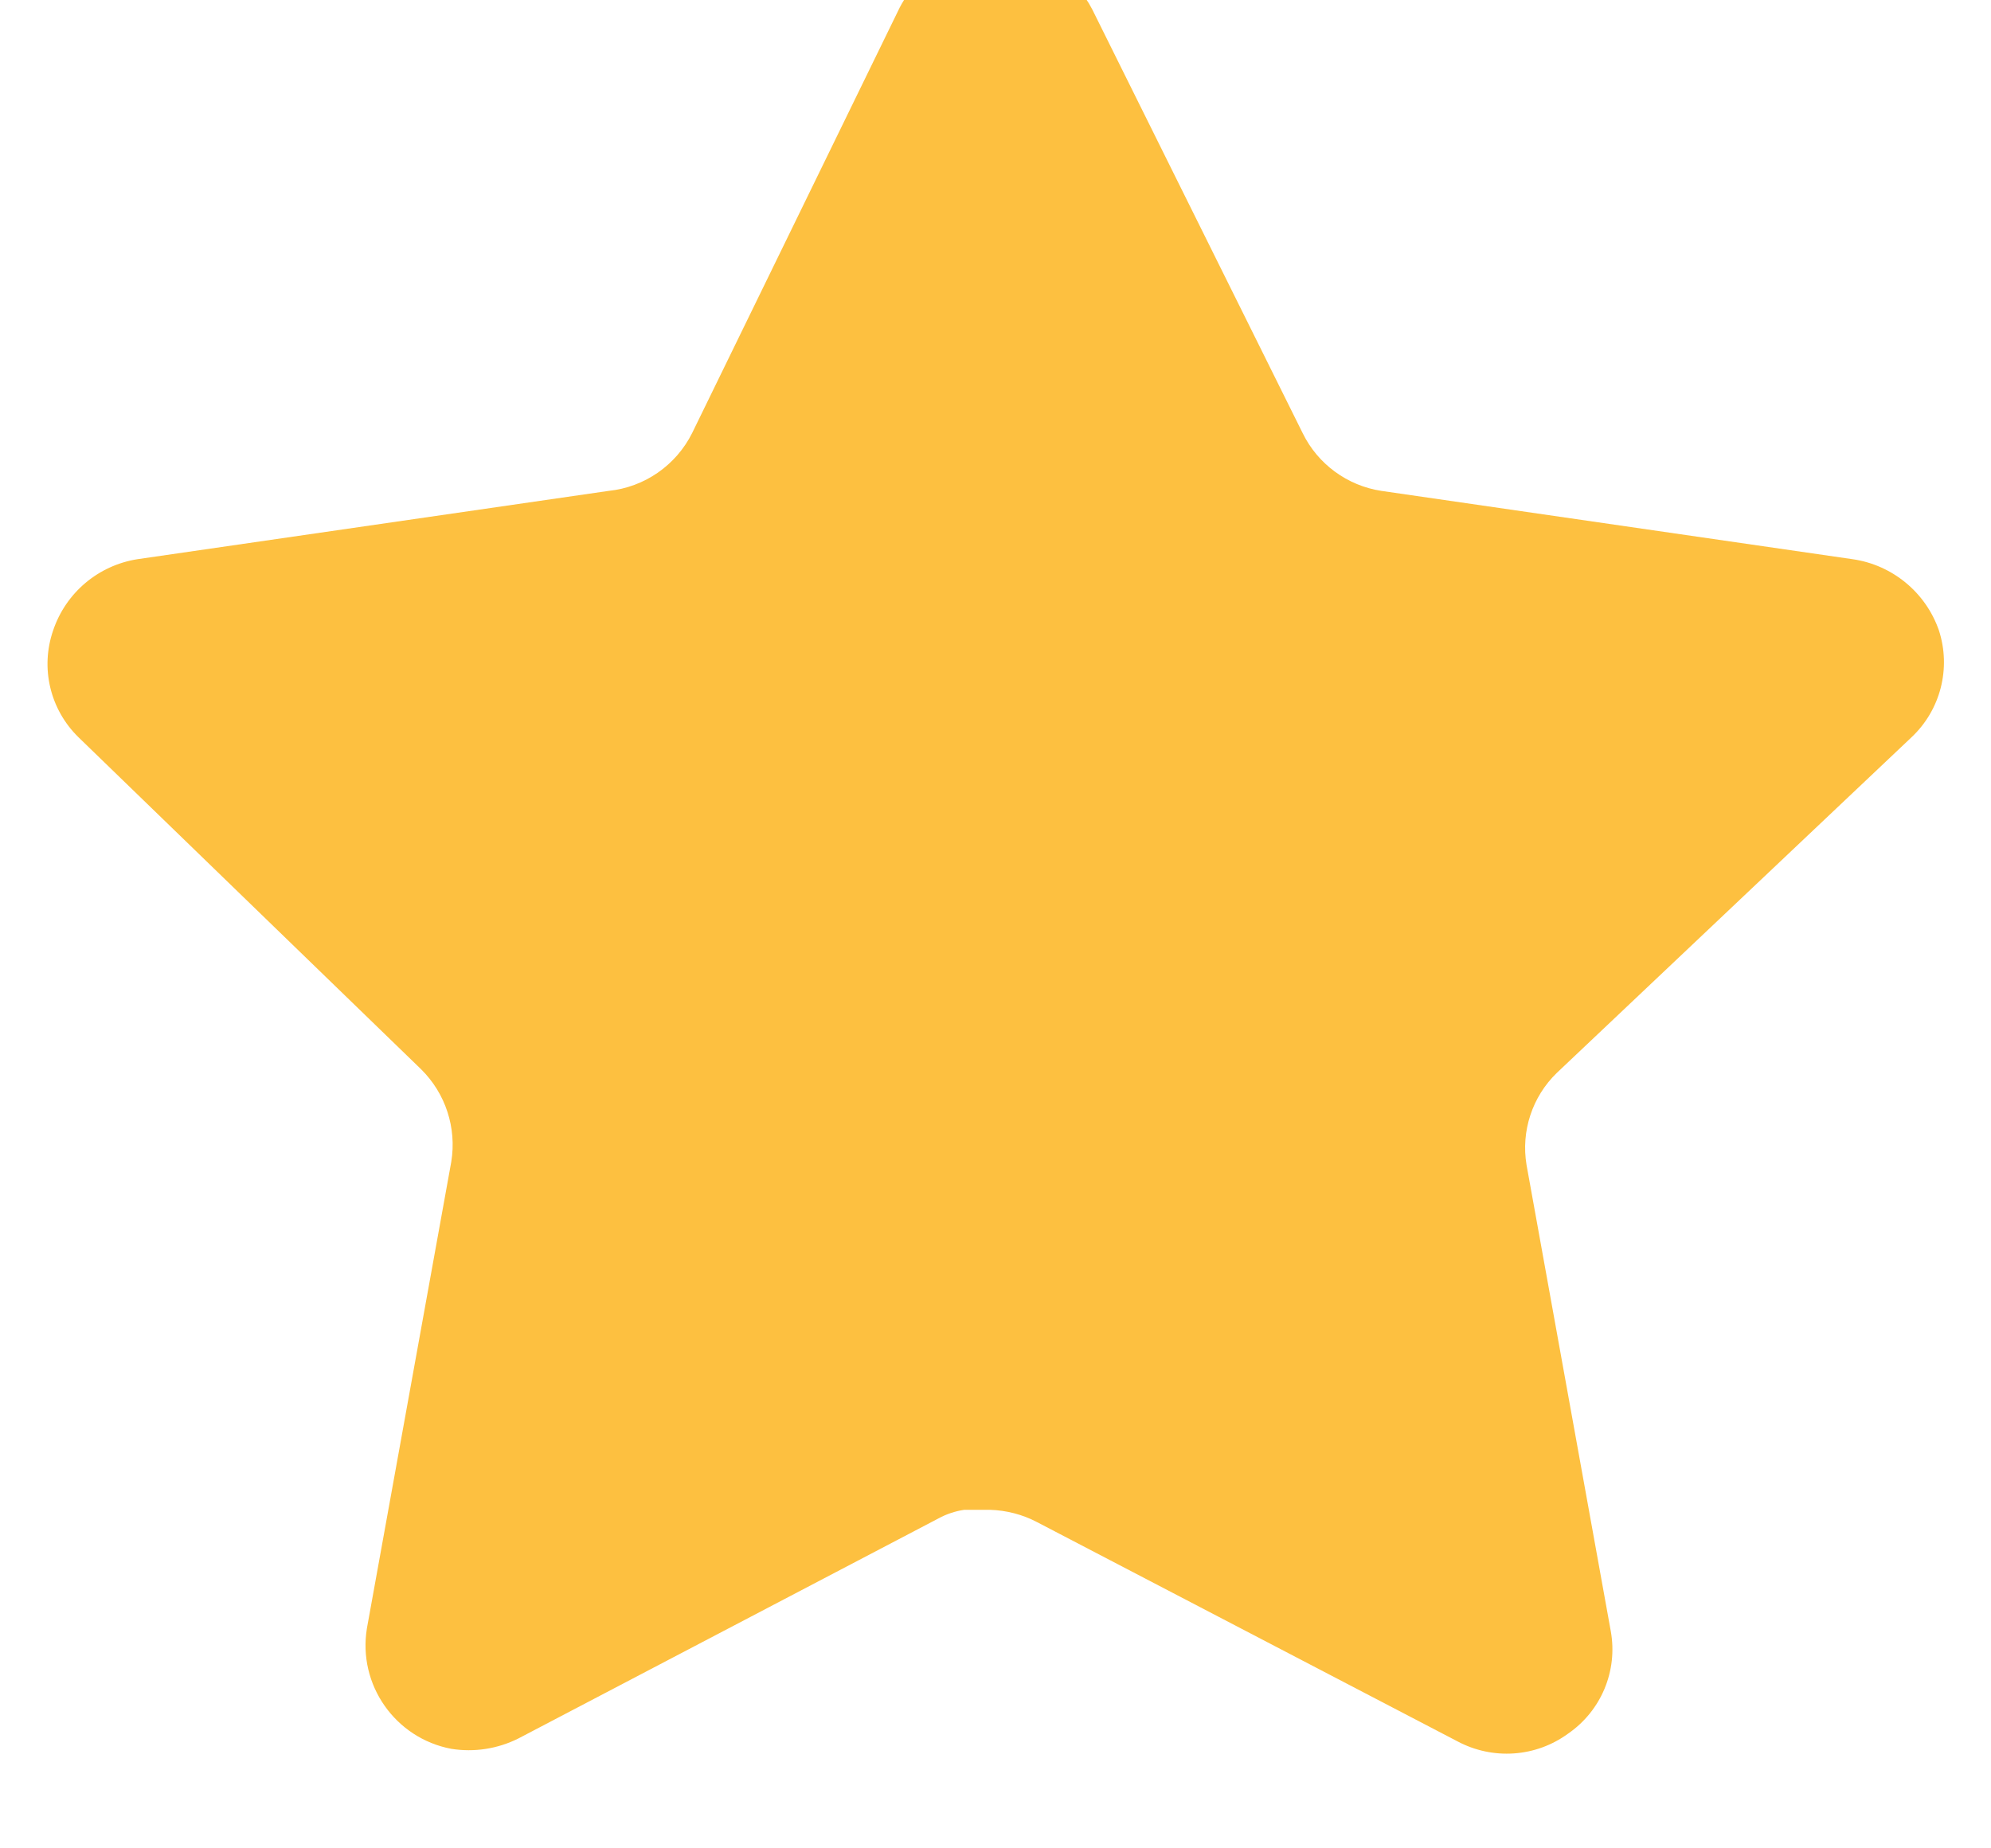 <svg width="28" height="26" viewBox="0 0 28 26" fill="none" xmlns="http://www.w3.org/2000/svg" xmlns:xlink="http://www.w3.org/1999/xlink">
<path d="M21.893,15.093C21.548,15.428 21.389,15.912 21.468,16.386L22.653,22.946C22.753,23.502 22.519,24.065 22.053,24.386C21.597,24.72 20.991,24.76 20.493,24.493L14.588,21.413C14.382,21.304 14.154,21.245 13.921,21.238L13.56,21.238C13.434,21.257 13.312,21.297 13.2,21.358L7.293,24.453C7.001,24.6 6.67,24.652 6.346,24.6C5.557,24.45 5.03,23.698 5.16,22.905L6.346,16.345C6.425,15.866 6.266,15.38 5.921,15.04L1.106,10.373C0.704,9.982 0.564,9.396 0.748,8.866C0.926,8.338 1.382,7.953 1.933,7.866L8.56,6.905C9.064,6.853 9.506,6.546 9.733,6.093L12.653,0.106C12.722,-0.027 12.812,-0.15 12.92,-0.254L13.04,-0.347C13.102,-0.416 13.174,-0.474 13.254,-0.52L13.4,-0.574L13.626,-0.667L14.188,-0.667C14.689,-0.615 15.13,-0.315 15.361,0.133L18.32,6.093C18.533,6.529 18.948,6.832 19.426,6.905L26.053,7.866C26.613,7.946 27.081,8.333 27.267,8.866C27.441,9.401 27.291,9.988 26.88,10.373L21.893,15.093Z" fill="#FDC040"/>
</svg>
